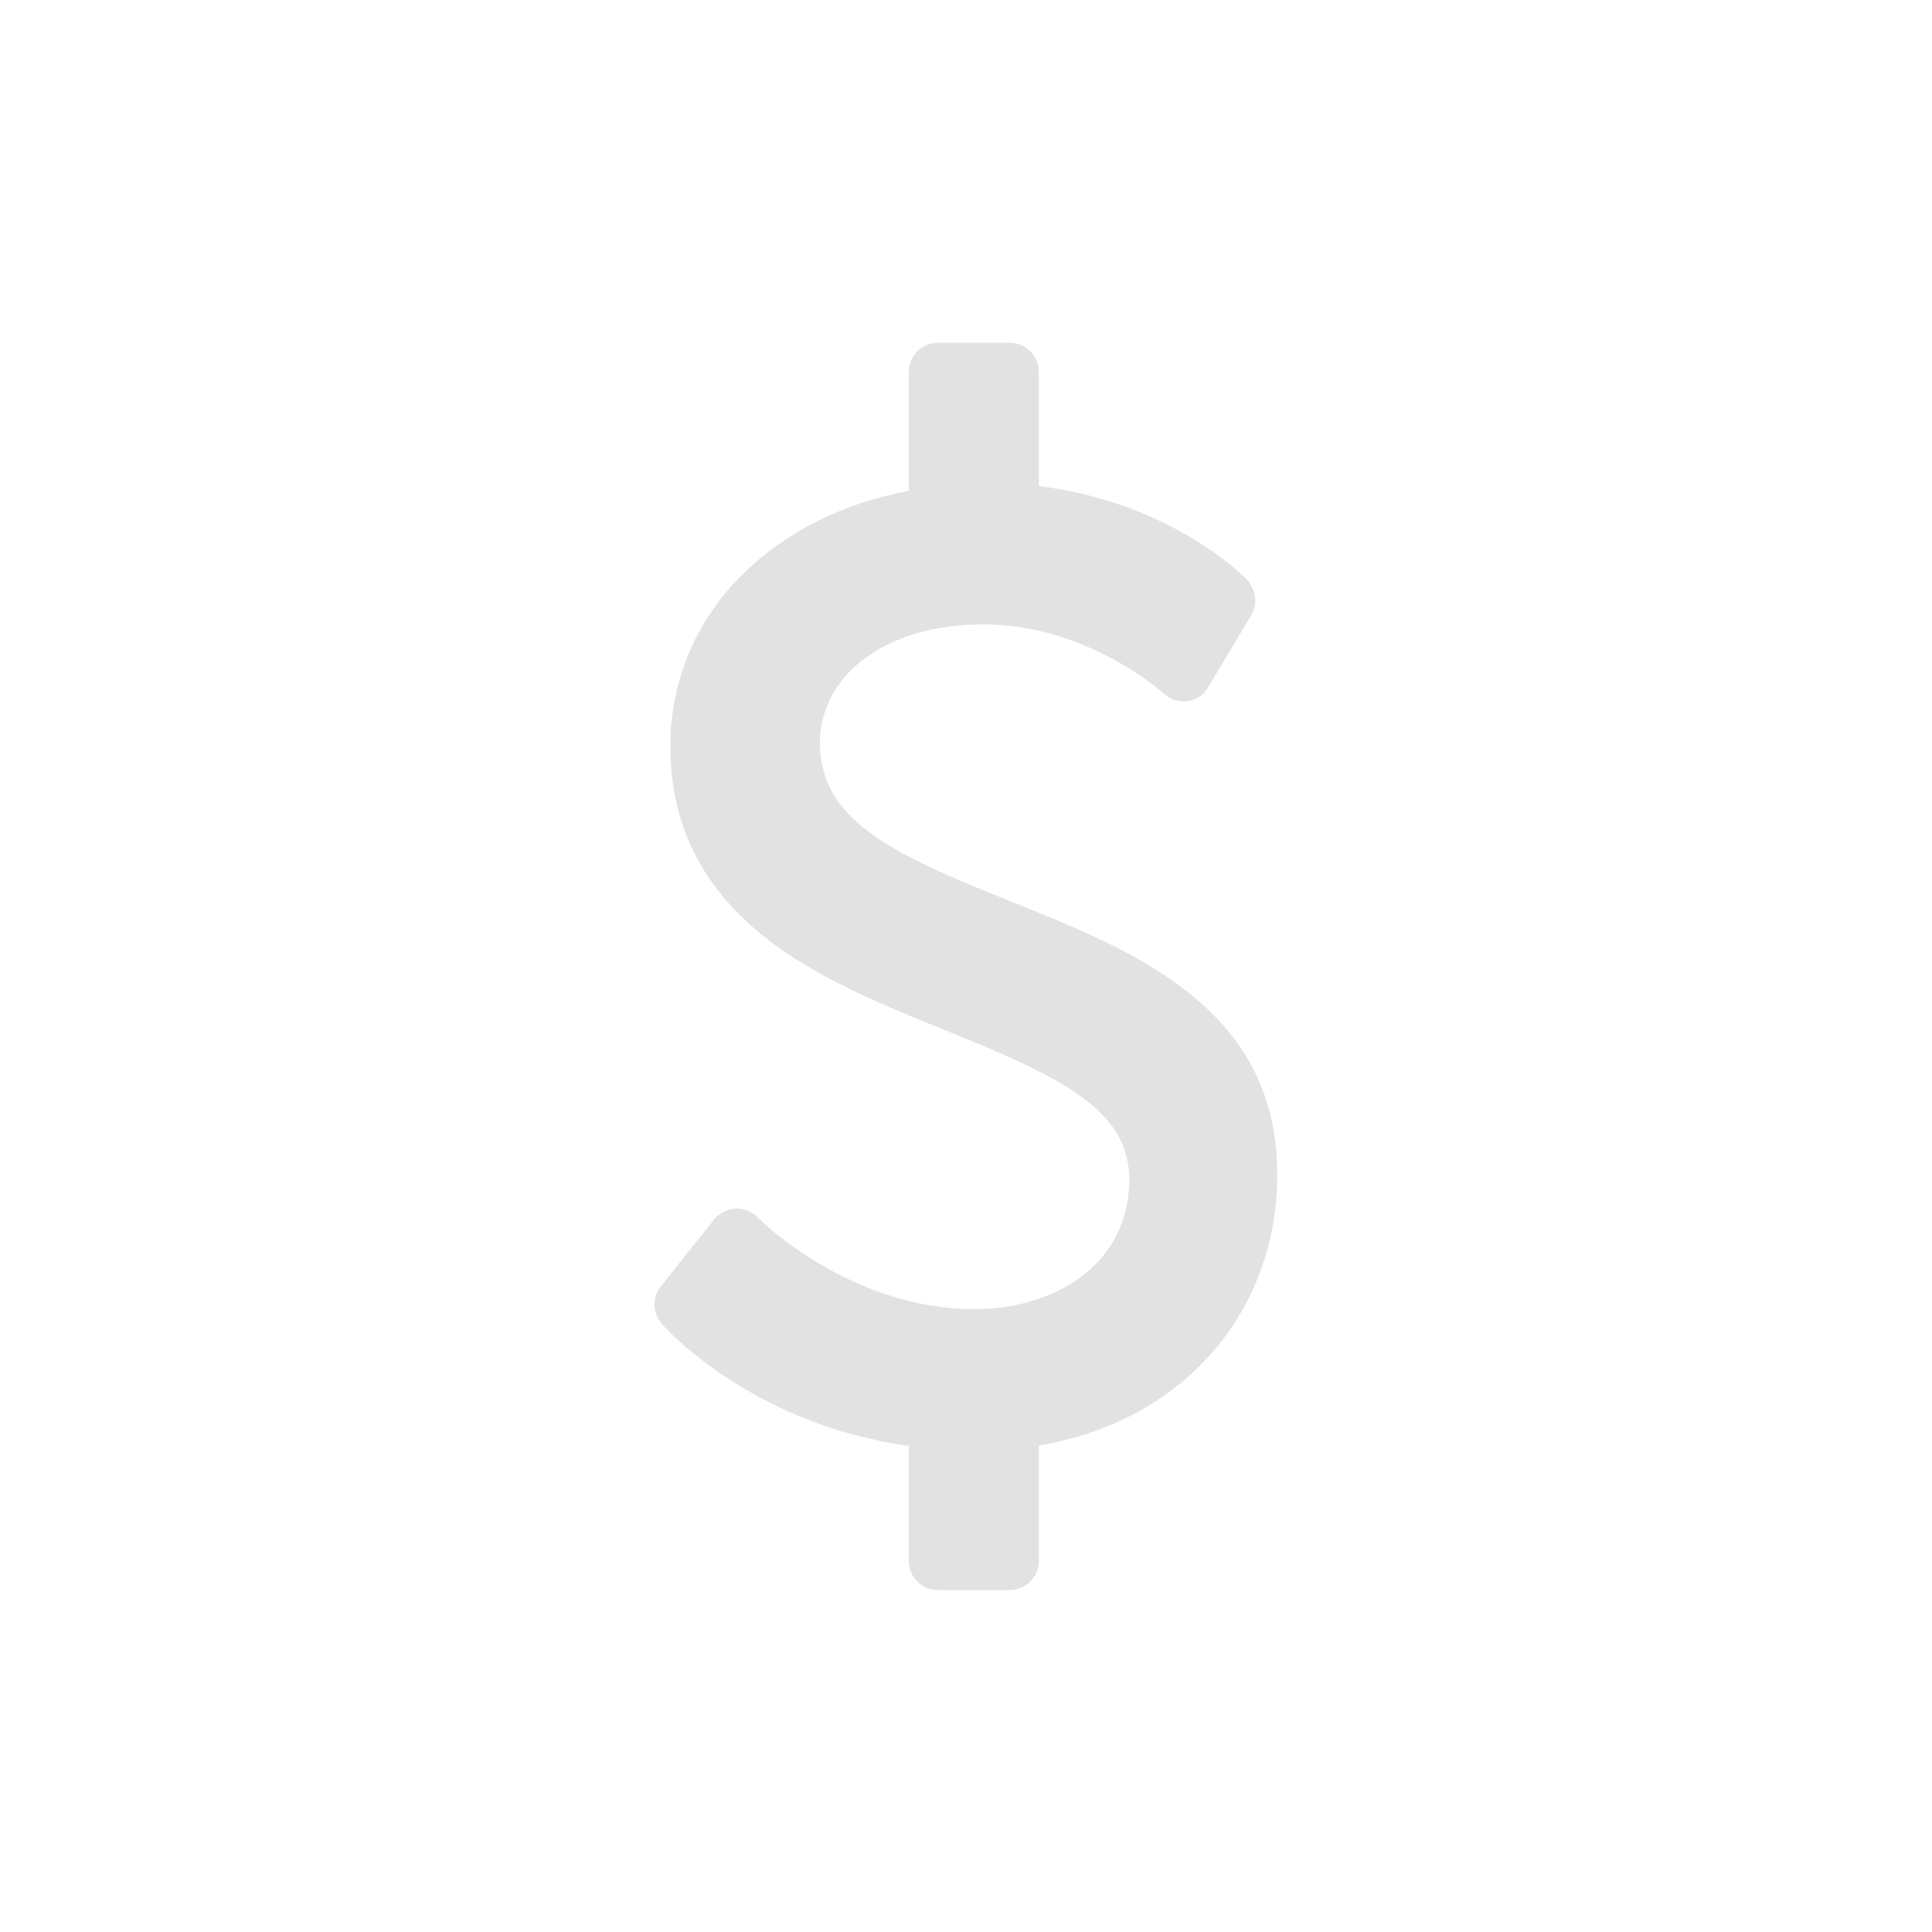 <?xml version="1.0" encoding="UTF-8"?>
<svg width="38px" height="38px" viewBox="0 0 38 38" version="1.1" xmlns="http://www.w3.org/2000/svg" xmlns:xlink="http://www.w3.org/1999/xlink">
    <!-- Generator: Sketch 47.1 (45422) - http://www.bohemiancoding.com/sketch -->
    <title>icon_section-h2__dollarsign</title>
    <desc>Created with Sketch.</desc>
    <defs></defs>
    <g id="Symbols" stroke="none" stroke-width="1" fill="none" fill-rule="evenodd">
        <g id="icon_section-h2__dollarsign" fill="#E2E2E2">
            <g id="usd-circle" transform="translate(12, 6)">
                <path d="M11.344,13.498 C10.348,12.717 9.084,12.211 7.858,11.721 C5.537,10.794 4.127,10.127 4.127,8.61 C4.127,7.997 4.41,7.43 4.931,7.009 C5.529,6.534 6.364,6.281 7.352,6.281 C9.383,6.281 10.877,7.629 10.892,7.645 C11.015,7.76 11.191,7.813 11.359,7.79 C11.528,7.767 11.681,7.668 11.765,7.515 L12.608,6.105 C12.738,5.883 12.708,5.599 12.531,5.408 C12.47,5.339 11.037,3.883 8.433,3.561 L8.433,1.317 C8.433,1.002 8.18,0.742 7.866,0.742 L6.441,0.742 C6.127,0.742 5.874,1.002 5.874,1.317 L5.874,3.653 C4.587,3.898 3.476,4.45 2.641,5.262 C1.698,6.174 1.185,7.384 1.185,8.664 C1.185,10.204 1.79,11.429 3.024,12.418 C4.05,13.238 5.353,13.758 6.609,14.272 C8.854,15.176 10.21,15.827 10.21,17.191 C10.21,18.945 8.64,19.75 7.184,19.75 C4.694,19.75 2.924,17.972 2.901,17.942 C2.786,17.827 2.625,17.765 2.465,17.773 C2.304,17.781 2.15,17.857 2.043,17.988 L1.001,19.298 C0.825,19.512 0.833,19.826 1.017,20.041 C1.093,20.125 2.779,22.01 5.874,22.439 L5.874,24.699 C5.874,25.013 6.127,25.273 6.441,25.273 L7.866,25.273 C8.18,25.273 8.433,25.013 8.433,24.699 L8.433,22.431 C9.758,22.209 10.884,21.627 11.719,20.738 C12.623,19.78 13.121,18.493 13.121,17.122 C13.129,15.62 12.547,14.44 11.344,13.498 L11.344,13.498 Z" id="Path"></path>
            </g>
        </g>
    </g>
</svg>